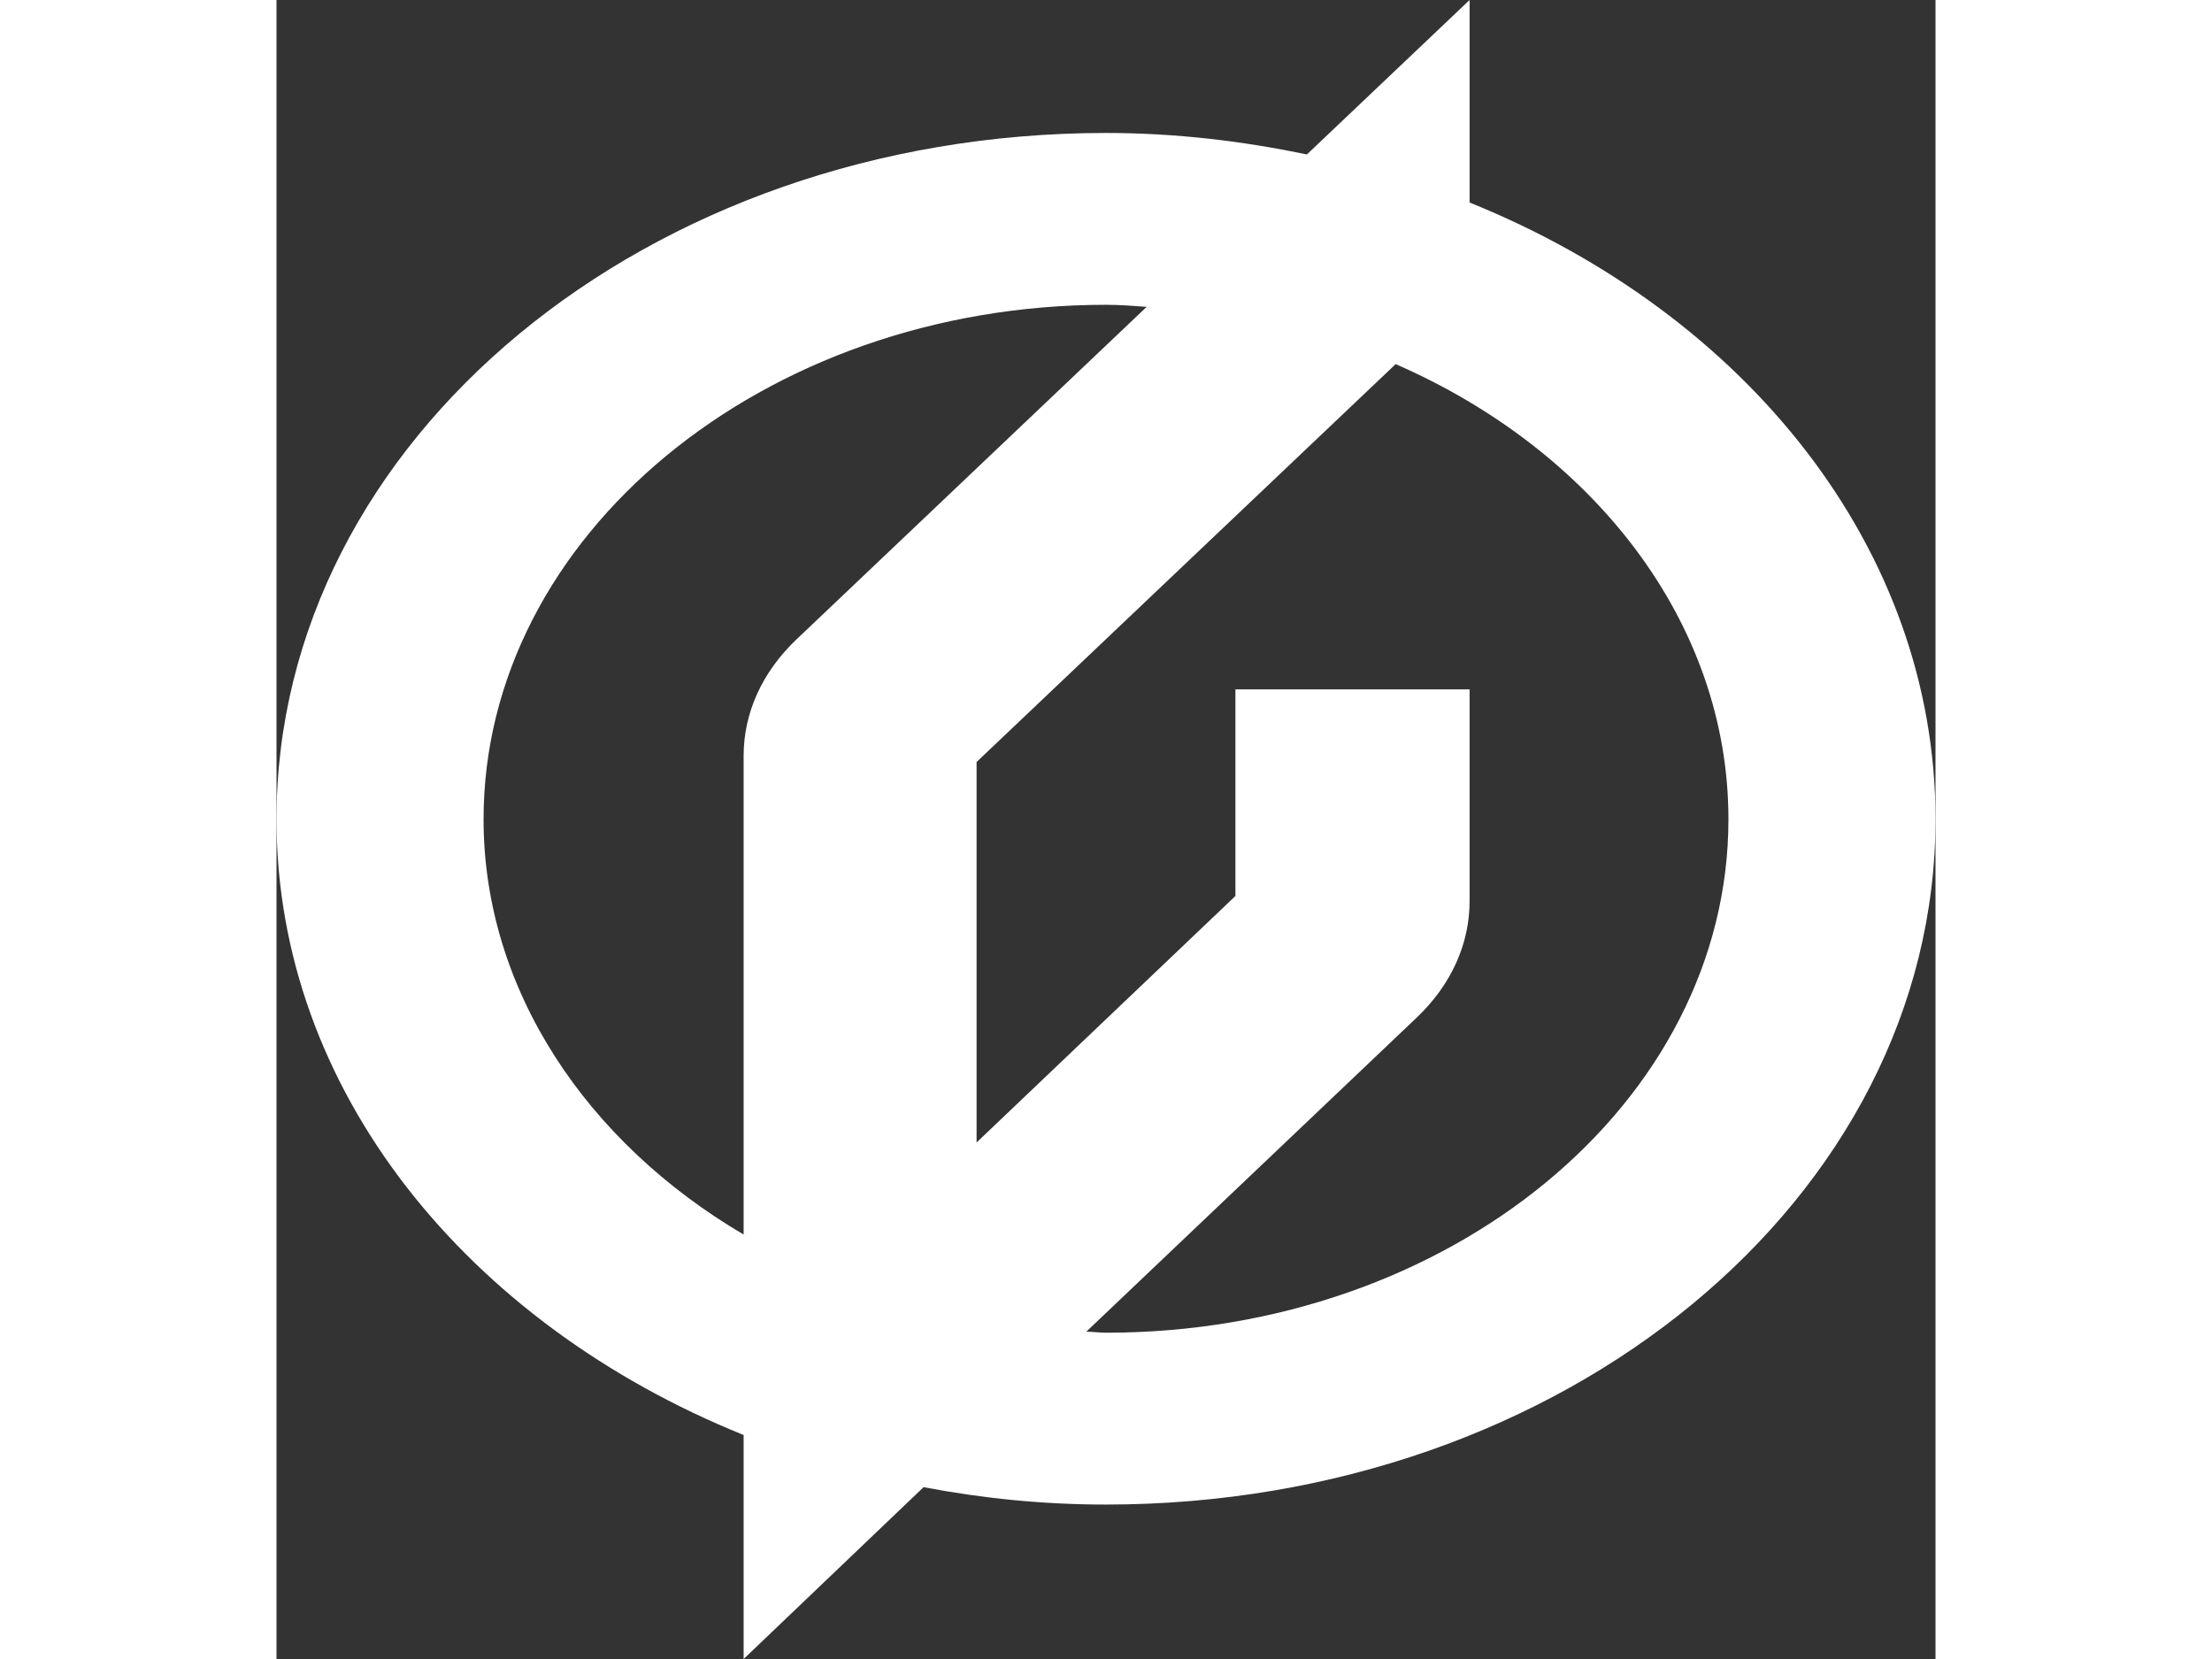 <svg width="400" height="300" viewBox="0 0 300 300" fill="none" xmlns="http://www.w3.org/2000/svg">
<rect x="0" y="0" width="300" height="300" fill="#333333" stroke="none"/>
<path d="M215.75 36.621V0L186.33 27.928C174.74 25.524 162.704 24.044 150 24.044C67.088 24.044 0 79.531 0 148.15C0 197.164 34.547 239.334 84.472 259.494V300L117.013 268.927C127.712 270.962 138.633 272.072 150 272.072C232.912 272.072 300 216.584 300 148.15C300 99.137 265.676 56.782 215.75 36.621ZM37.444 148.15C37.444 96.917 88.039 55.117 150 55.117C152.452 55.117 154.903 55.302 157.355 55.487L94.056 115.598C87.816 121.517 84.472 128.915 84.472 136.683V223.243C56.166 206.597 37.444 179.038 37.444 148.15ZM150 240.999C148.886 240.999 147.548 240.814 146.434 240.814L206.166 184.032C212.407 178.113 215.75 170.715 215.75 162.947V124.661H173.403V162.022L126.597 206.597V137.793L202.377 65.845C238.039 81.381 262.556 112.454 262.556 148.15C262.556 199.383 212.184 240.999 150 240.999Z" fill="white"/>
</svg>
